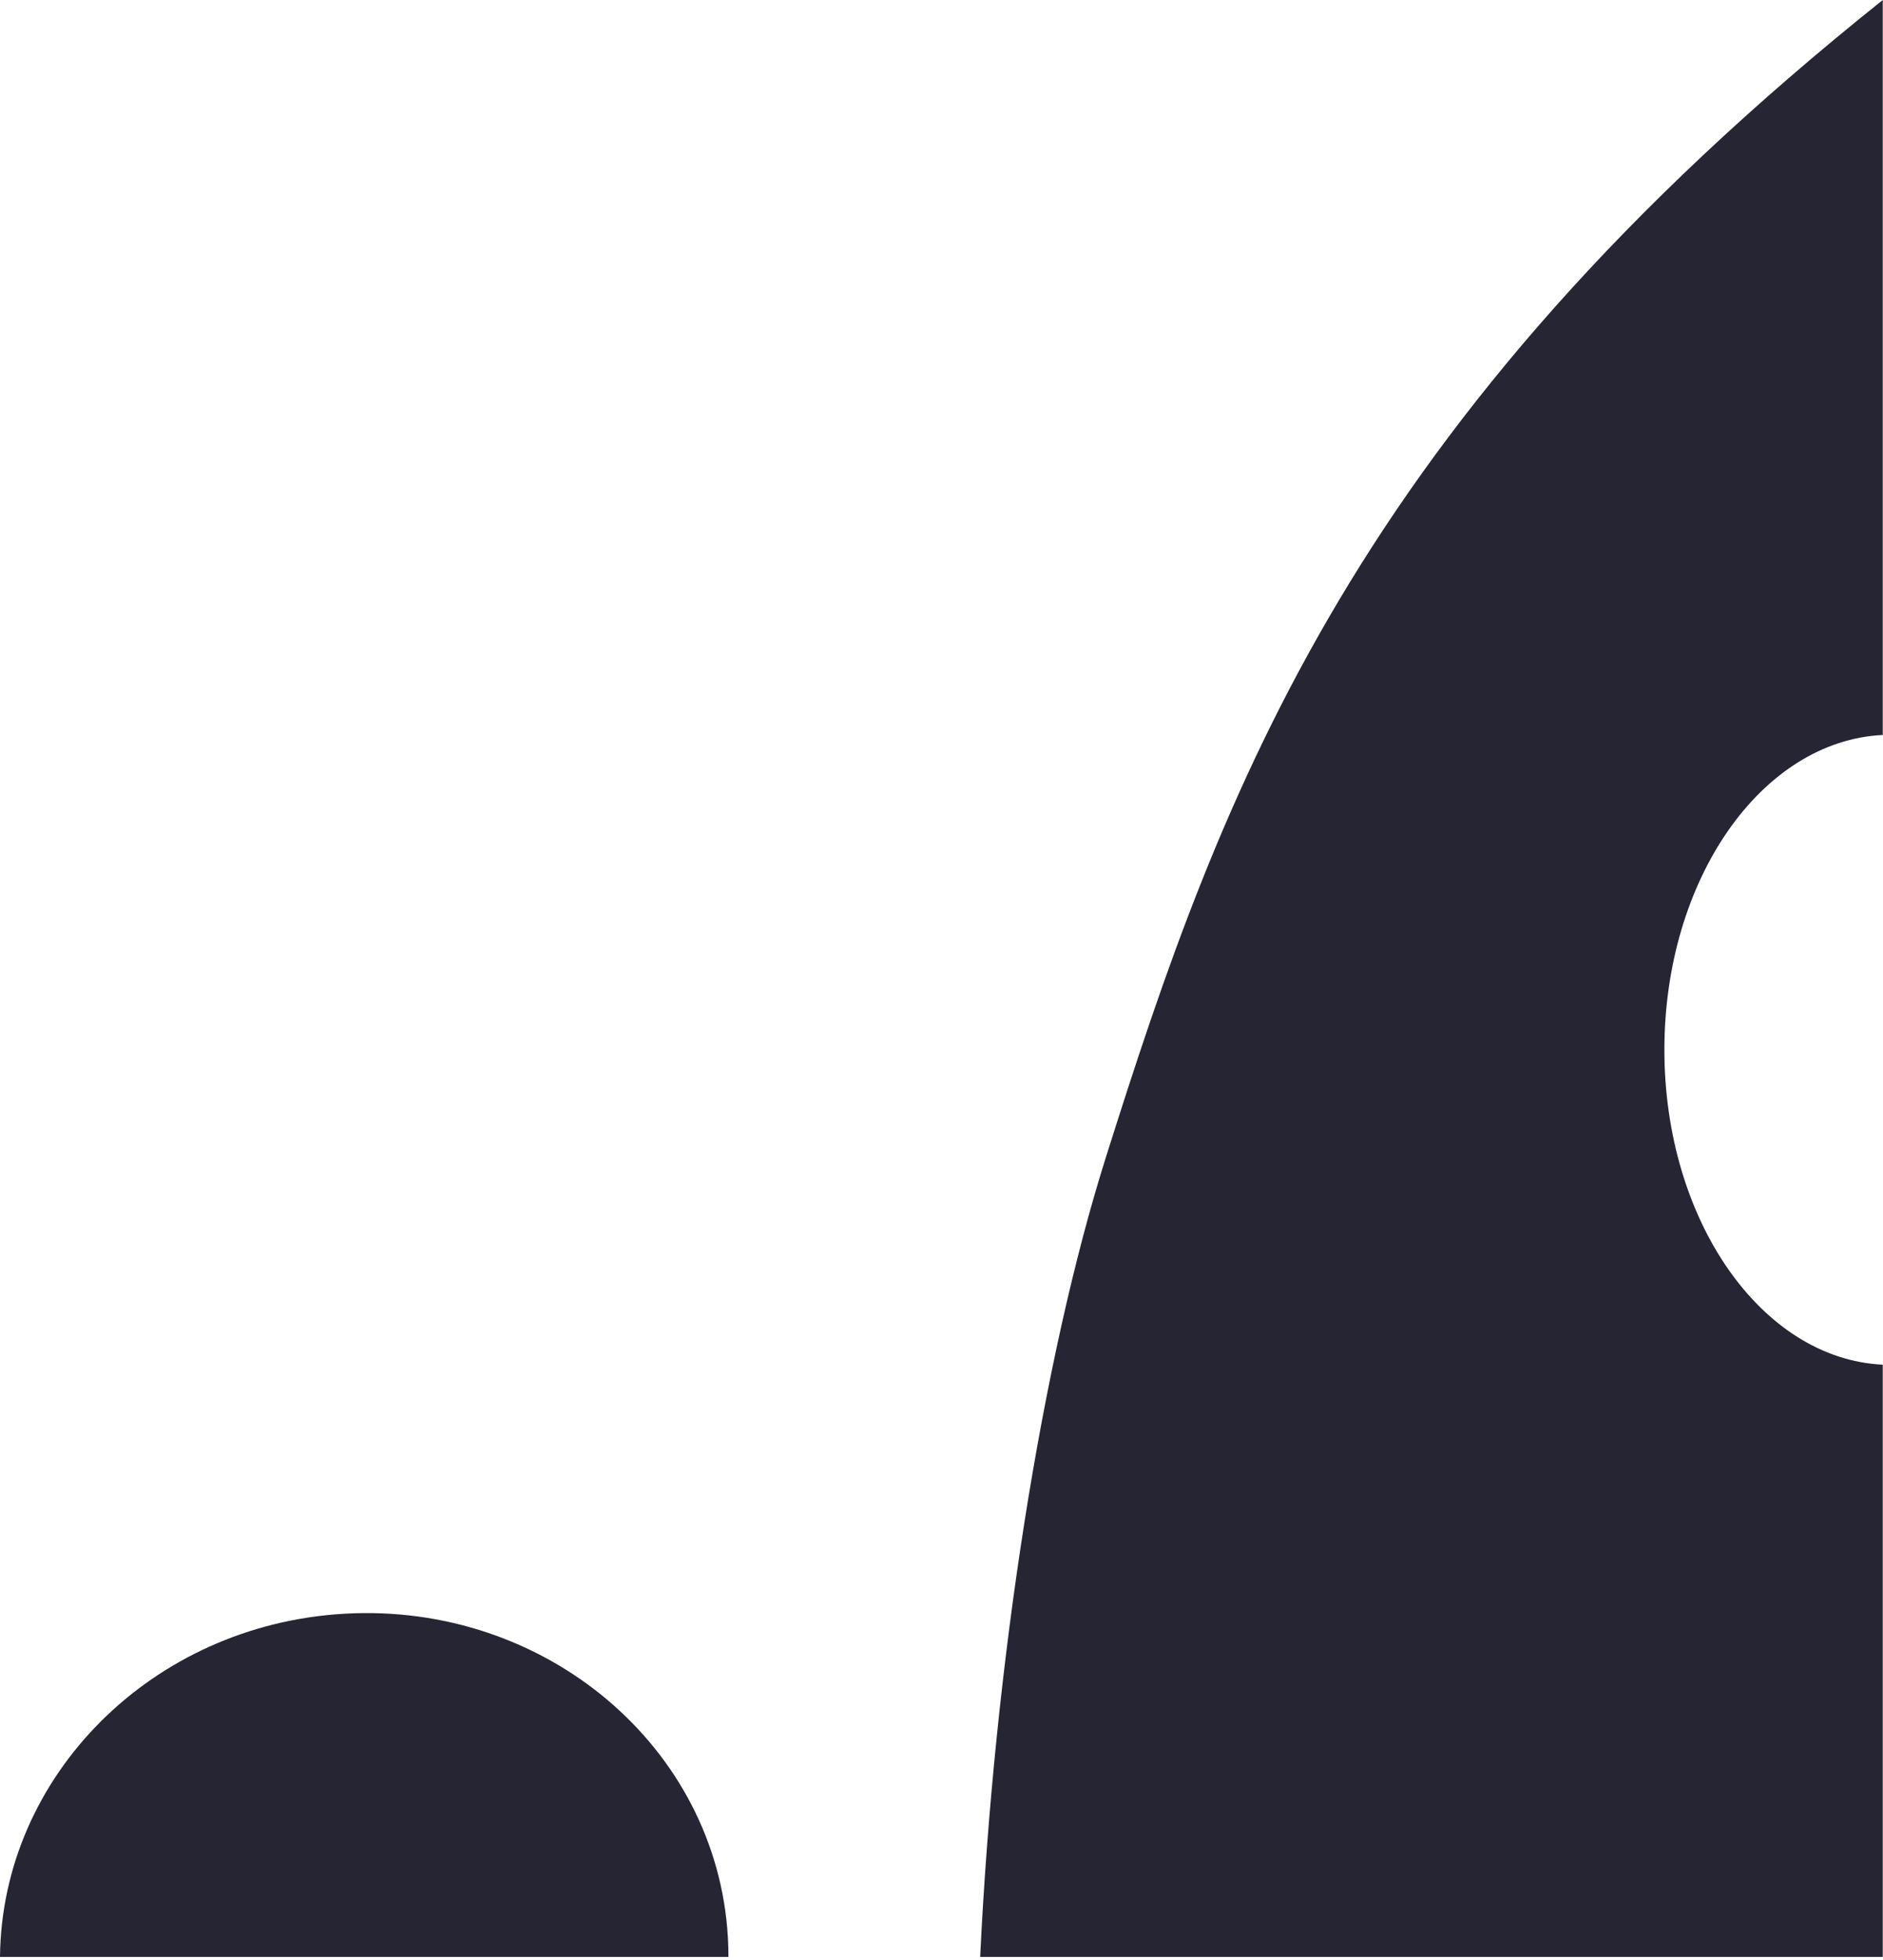 <svg width="595" height="619" viewBox="0 0 595 619" fill="none" xmlns="http://www.w3.org/2000/svg">
<path d="M594.922 0C427.794 133.46 386.031 249.647 349.422 365.577C329.276 429.375 314.217 524.974 309.714 618.077H594.922V431.018C556.591 429.185 525.922 385.365 525.922 331.577C525.922 277.789 556.591 233.97 594.922 232.137V0Z" fill="#252534"/>
<path d="M230.004 611.931C230.122 613.99 230.179 616.04 230.176 618.077H0C0.562 561.015 47.865 513.169 108.84 509.671C172.308 506.029 226.555 551.813 230.004 611.931Z" fill="#252534"/>
</svg>
